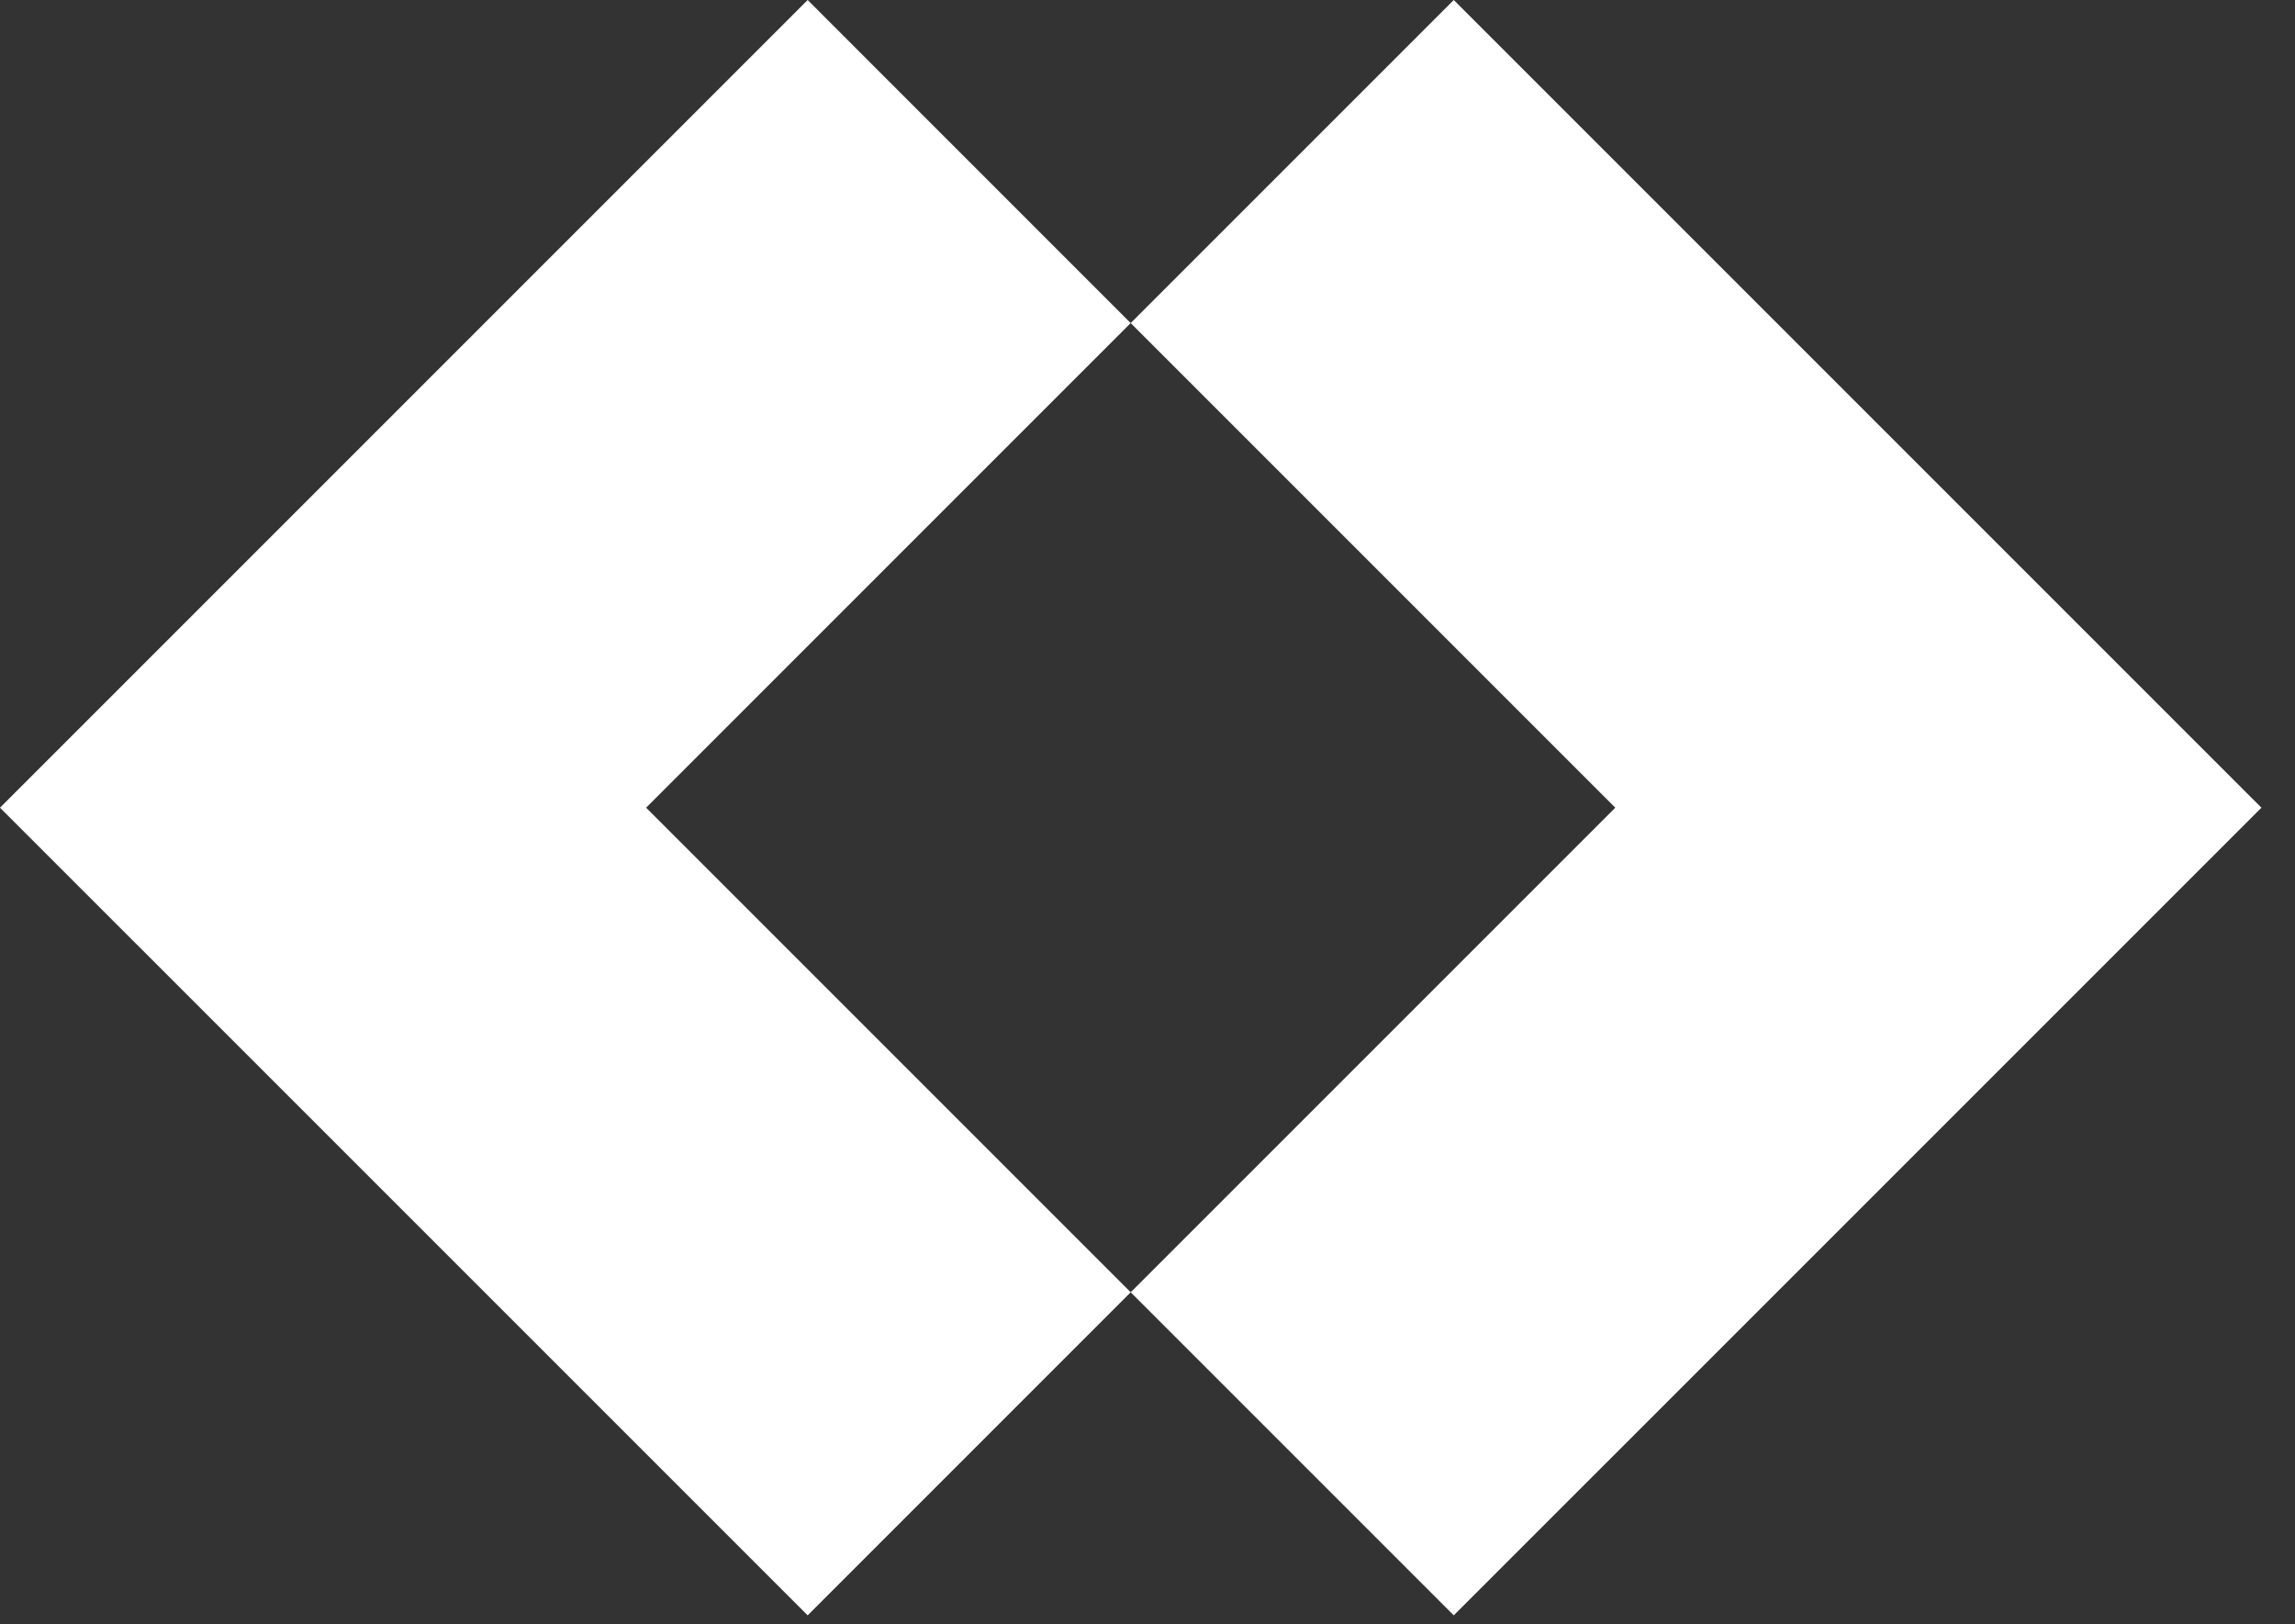 <svg width="65" height="46" viewBox="0 0 65 46" fill="none" xmlns="http://www.w3.org/2000/svg">
<rect x="0" y="0" width="65" height="46" fill="#333333" stroke="none"/>
<path fill-rule="evenodd" clip-rule="evenodd" d="M22.875 8.39233e-05L0 22.875L22.875 45.749L32.024 36.599L41.174 45.749L64.049 22.875L41.174 8.7738e-05L32.024 9.15L22.875 8.39233e-05ZM32.024 9.15L18.3 22.875L32.024 36.599L45.749 22.875L32.024 9.15Z" fill="white"/>
</svg>
